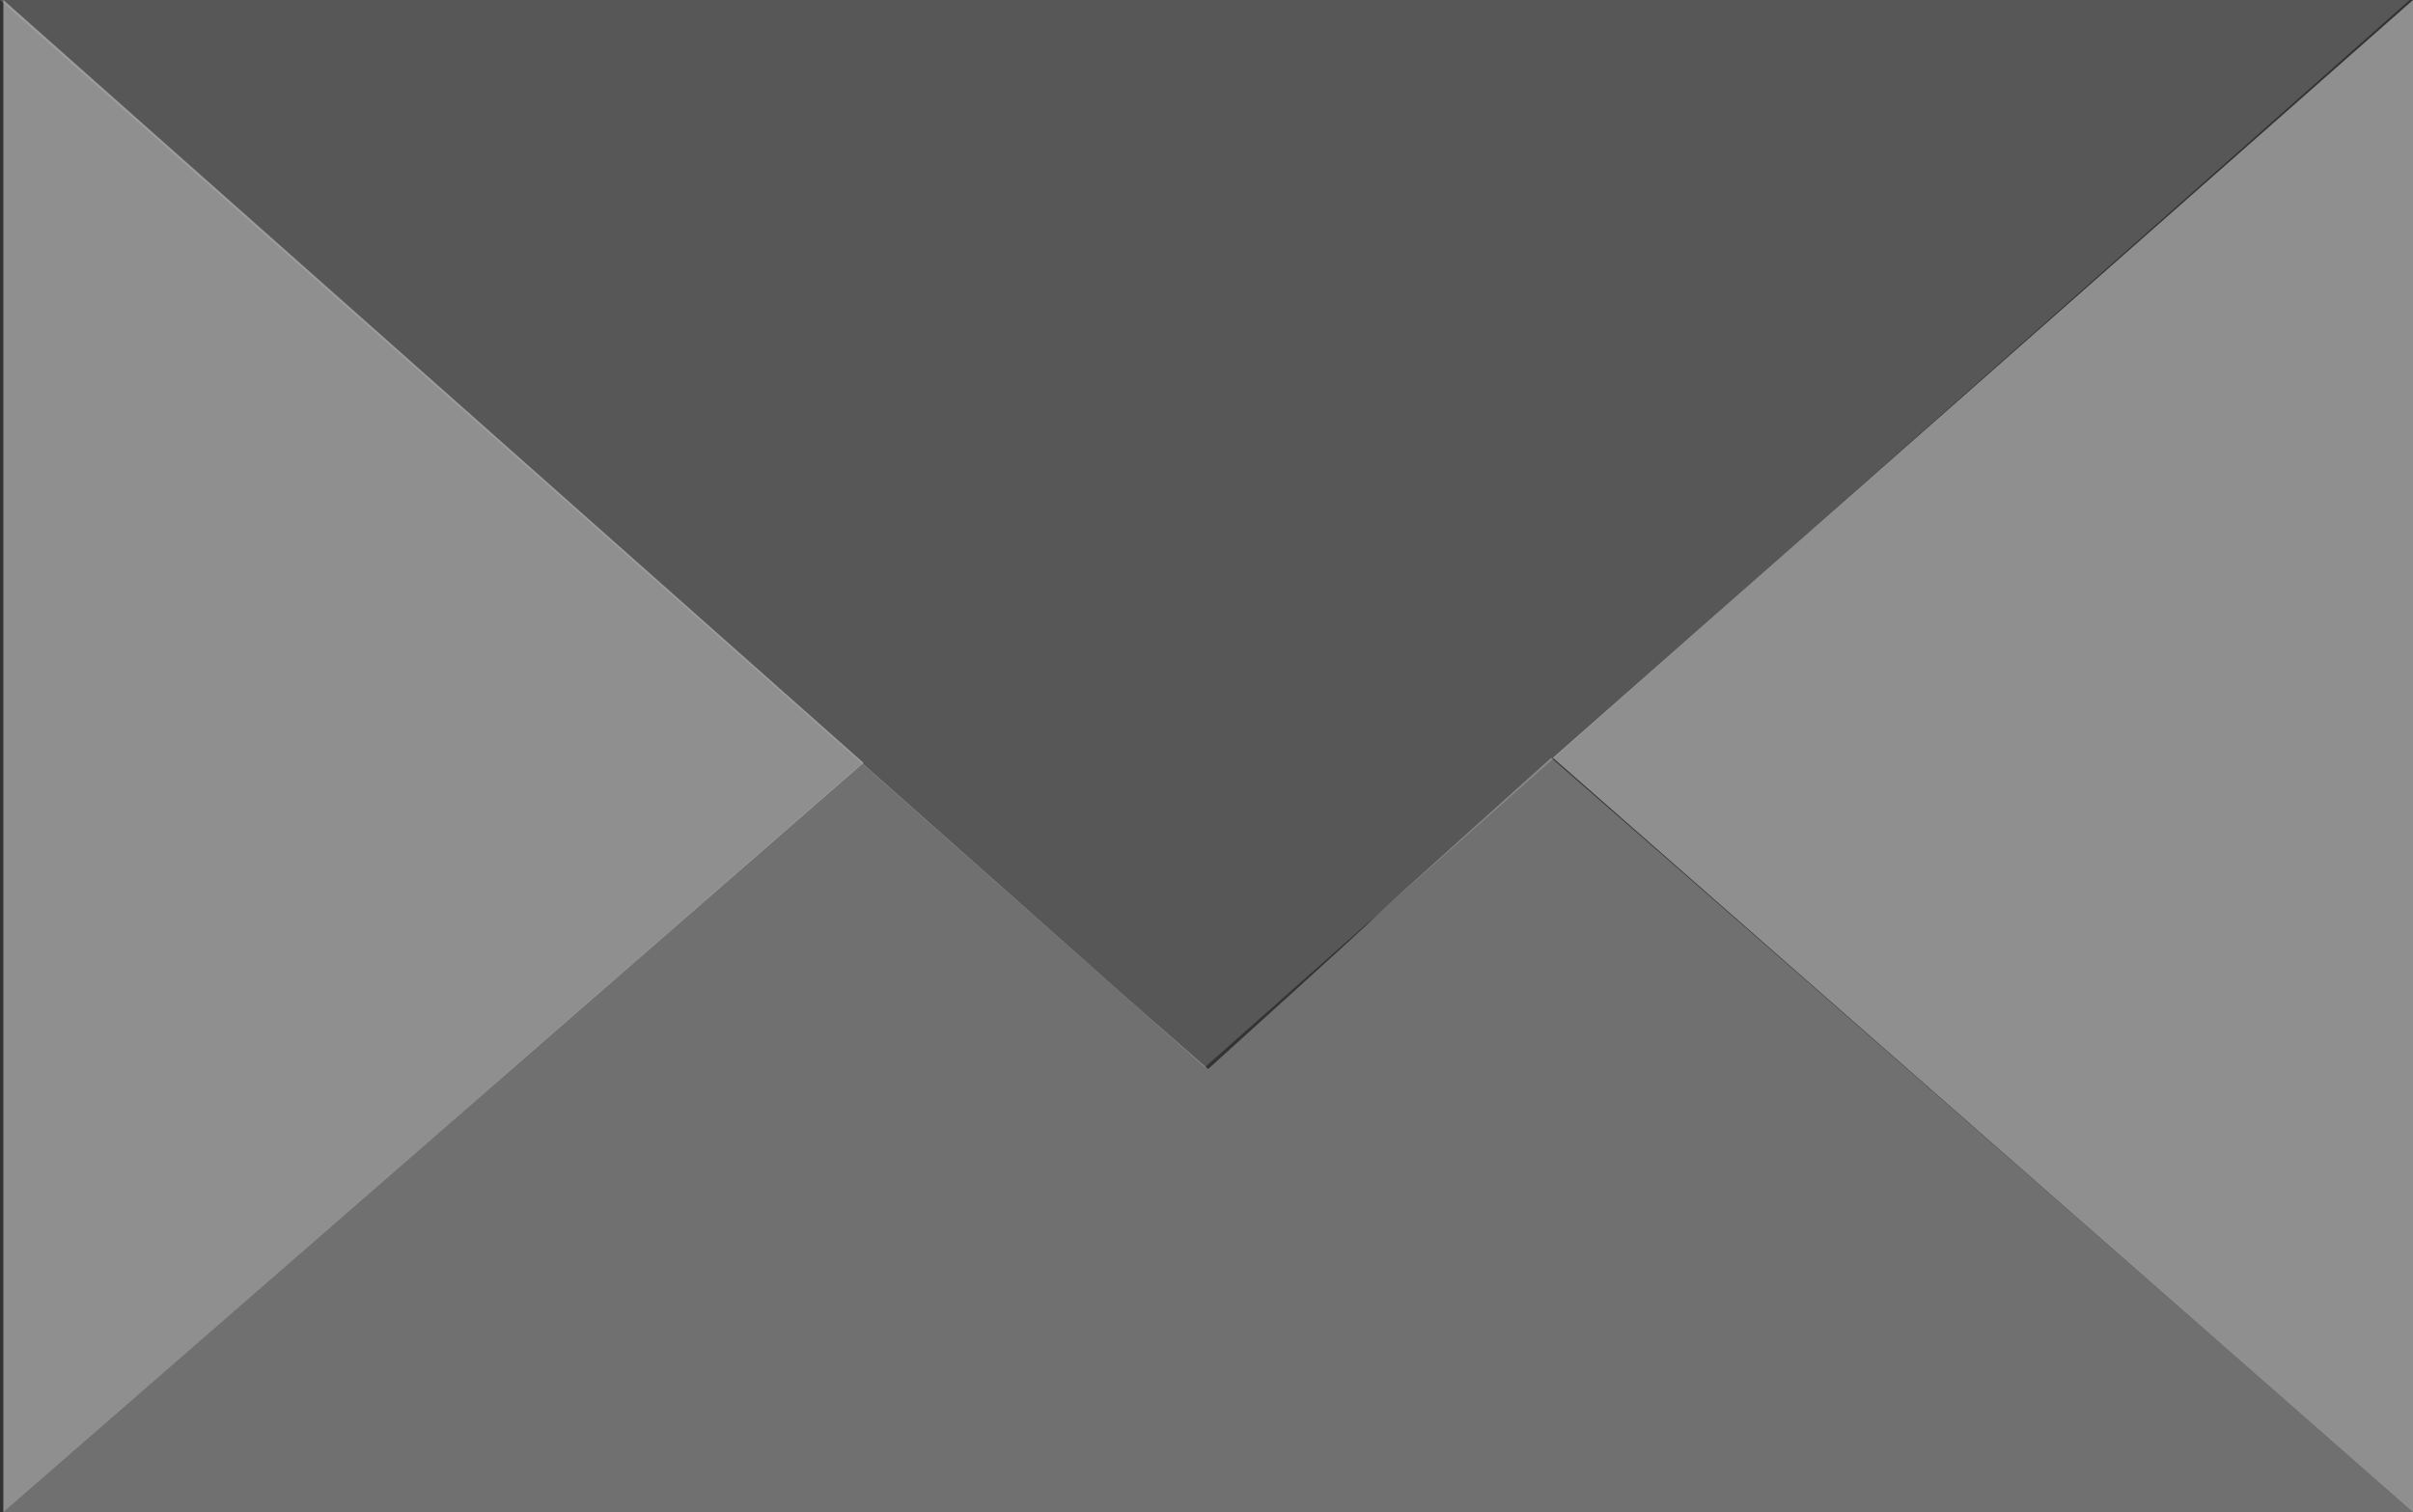 <svg viewBox="0 0 721 452" version="1.1" xmlns="http://www.w3.org/2000/svg" xmlns:xlink="http://www.w3.org/1999/xlink">
  <rect x="0" y="0" width="721" height="452" fill="#333333" stroke="none"/>
  <defs></defs>
  <g id="Icons" stroke="none" stroke-width="1" fill="none" fill-rule="evenodd">
      <g id="WEB-DEV-svg" transform="translate(-60, -1250)">
          <g id="email" transform="translate(60, 1250)">
              <polygon id="Rectangle-140-Copy" fill-opacity="0.45" fill="#FFFFFF" points="1 0 258 228 1 452"></polygon>
              <polygon id="Rectangle-140-Copy-3" fill-opacity="0.45" fill="#FFFFFF" transform="translate(592.5, 226) scale(-1, 1) translate(-592.5, -226) " points="464 0 721 226.5 464 452"></polygon>
              <polygon id="Rectangle-140-Copy-2" fill-opacity="0.25" fill="#C6C6C6" points="0 0 720 0 360 319"></polygon>
              <path d="M257.686,450.387 C172.124,375.758 1,226.5 1,226.5 L721,226.5 C721,226.5 549.33,377.137 463.5,452 C364.5,363 455,444 361,359 C326.562,389.038 354,365 257.686,450.387 Z" id="Rectangle-140-Copy-4" fill-opacity="0.3" fill="#FFFFFF" transform="translate(361, 339.25) scale(1, -1) translate(-361, -339.25) "></path>
          </g>
      </g>
  </g>
</svg>
